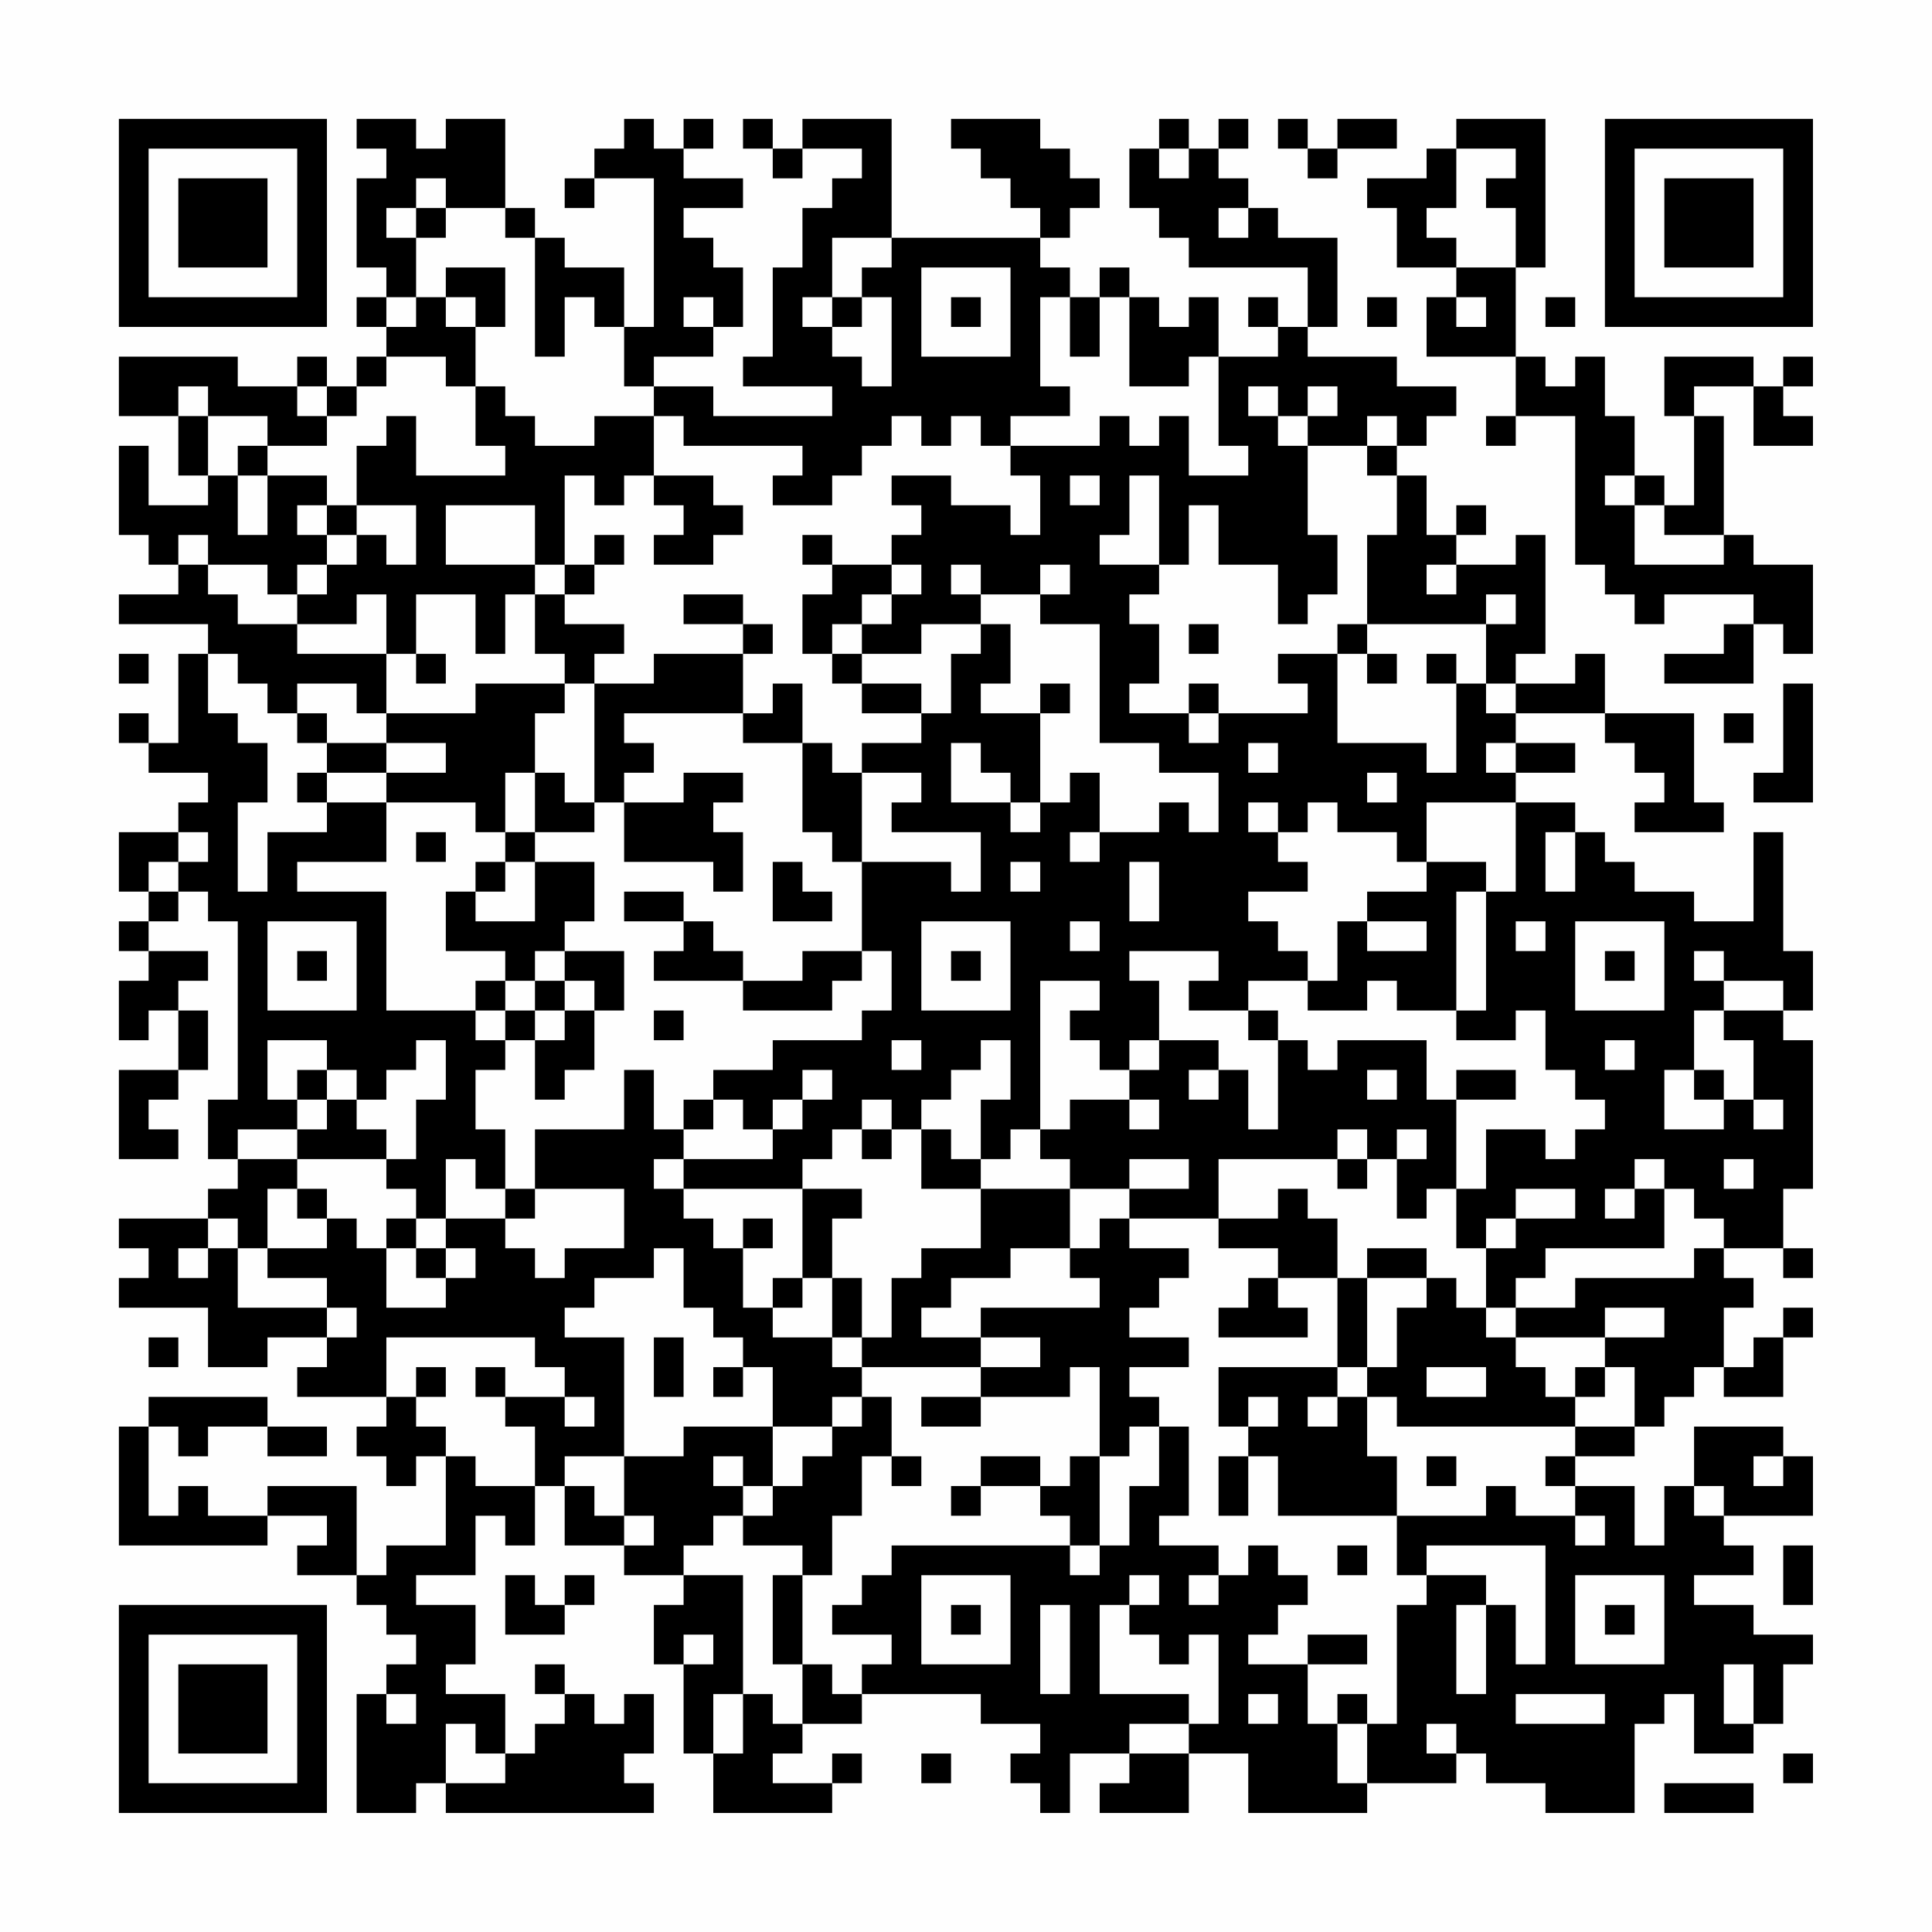 <?xml version="1.0" encoding="UTF-8"?>
<svg xmlns="http://www.w3.org/2000/svg" version="1.1" width="300" height="300" viewBox="0 0 300 300"><rect x="0" y="0" width="300" height="300" fill="#fefefe"/><g transform="scale(4.615)"><g transform="translate(4,4)"><path fill-rule="evenodd" d="M8 0L8 1L9 1L9 2L8 2L8 5L9 5L9 6L8 6L8 7L9 7L9 8L8 8L8 9L7 9L7 8L6 8L6 9L4 9L4 8L0 8L0 10L2 10L2 12L3 12L3 13L1 13L1 11L0 11L0 14L1 14L1 15L2 15L2 16L0 16L0 17L3 17L3 18L2 18L2 21L1 21L1 20L0 20L0 21L1 21L1 22L3 22L3 23L2 23L2 24L0 24L0 26L1 26L1 27L0 27L0 28L1 28L1 29L0 29L0 31L1 31L1 30L2 30L2 32L0 32L0 35L2 35L2 34L1 34L1 33L2 33L2 32L3 32L3 30L2 30L2 29L3 29L3 28L1 28L1 27L2 27L2 26L3 26L3 27L4 27L4 33L3 33L3 35L4 35L4 36L3 36L3 37L0 37L0 38L1 38L1 39L0 39L0 40L3 40L3 42L5 42L5 41L7 41L7 42L6 42L6 43L9 43L9 44L8 44L8 45L9 45L9 46L10 46L10 45L11 45L11 48L9 48L9 49L8 49L8 46L5 46L5 47L3 47L3 46L2 46L2 47L1 47L1 44L2 44L2 45L3 45L3 44L5 44L5 45L7 45L7 44L5 44L5 43L1 43L1 44L0 44L0 48L5 48L5 47L7 47L7 48L6 48L6 49L8 49L8 50L9 50L9 51L10 51L10 52L9 52L9 53L8 53L8 57L10 57L10 56L11 56L11 57L18 57L18 56L17 56L17 55L18 55L18 53L17 53L17 54L16 54L16 53L15 53L15 52L14 52L14 53L15 53L15 54L14 54L14 55L13 55L13 53L11 53L11 52L12 52L12 50L10 50L10 49L12 49L12 47L13 47L13 48L14 48L14 46L15 46L15 48L17 48L17 49L19 49L19 50L18 50L18 52L19 52L19 55L20 55L20 57L24 57L24 56L25 56L25 55L24 55L24 56L22 56L22 55L23 55L23 54L25 54L25 53L29 53L29 54L31 54L31 55L30 55L30 56L31 56L31 57L32 57L32 55L34 55L34 56L33 56L33 57L36 57L36 55L38 55L38 57L42 57L42 56L45 56L45 55L46 55L46 56L48 56L48 57L51 57L51 54L52 54L52 53L53 53L53 55L55 55L55 54L56 54L56 52L57 52L57 51L55 51L55 50L53 50L53 49L55 49L55 48L54 48L54 47L57 47L57 45L56 45L56 44L53 44L53 46L52 46L52 48L51 48L51 46L49 46L49 45L51 45L51 44L52 44L52 43L53 43L53 42L54 42L54 43L56 43L56 41L57 41L57 40L56 40L56 41L55 41L55 42L54 42L54 40L55 40L55 39L54 39L54 38L56 38L56 39L57 39L57 38L56 38L56 36L57 36L57 31L56 31L56 30L57 30L57 28L56 28L56 24L55 24L55 27L53 27L53 26L51 26L51 25L50 25L50 24L49 24L49 23L47 23L47 22L49 22L49 21L47 21L47 20L50 20L50 21L51 21L51 22L52 22L52 23L51 23L51 24L54 24L54 23L53 23L53 20L50 20L50 18L49 18L49 19L47 19L47 18L48 18L48 14L47 14L47 15L45 15L45 14L46 14L46 13L45 13L45 14L44 14L44 12L43 12L43 11L44 11L44 10L45 10L45 9L43 9L43 8L40 8L40 7L41 7L41 4L39 4L39 3L38 3L38 2L37 2L37 1L38 1L38 0L37 0L37 1L36 1L36 0L35 0L35 1L34 1L34 3L35 3L35 4L36 4L36 5L40 5L40 7L39 7L39 6L38 6L38 7L39 7L39 8L37 8L37 6L36 6L36 7L35 7L35 6L34 6L34 5L33 5L33 6L32 6L32 5L31 5L31 4L32 4L32 3L33 3L33 2L32 2L32 1L31 1L31 0L28 0L28 1L29 1L29 2L30 2L30 3L31 3L31 4L26 4L26 0L23 0L23 1L22 1L22 0L21 0L21 1L22 1L22 2L23 2L23 1L25 1L25 2L24 2L24 3L23 3L23 5L22 5L22 8L21 8L21 9L24 9L24 10L20 10L20 9L18 9L18 8L20 8L20 7L21 7L21 5L20 5L20 4L19 4L19 3L21 3L21 2L19 2L19 1L20 1L20 0L19 0L19 1L18 1L18 0L17 0L17 1L16 1L16 2L15 2L15 3L16 3L16 2L18 2L18 7L17 7L17 5L15 5L15 4L14 4L14 3L13 3L13 0L11 0L11 1L10 1L10 0ZM39 0L39 1L40 1L40 2L41 2L41 1L43 1L43 0L41 0L41 1L40 1L40 0ZM45 0L45 1L44 1L44 2L42 2L42 3L43 3L43 5L45 5L45 6L44 6L44 8L47 8L47 10L46 10L46 11L47 11L47 10L49 10L49 15L50 15L50 16L51 16L51 17L52 17L52 16L55 16L55 17L54 17L54 18L52 18L52 19L55 19L55 17L56 17L56 18L57 18L57 15L55 15L55 14L54 14L54 10L53 10L53 9L55 9L55 11L57 11L57 10L56 10L56 9L57 9L57 8L56 8L56 9L55 9L55 8L52 8L52 10L53 10L53 13L52 13L52 12L51 12L51 10L50 10L50 8L49 8L49 9L48 9L48 8L47 8L47 5L48 5L48 0ZM35 1L35 2L36 2L36 1ZM45 1L45 3L44 3L44 4L45 4L45 5L47 5L47 3L46 3L46 2L47 2L47 1ZM10 2L10 3L9 3L9 4L10 4L10 6L9 6L9 7L10 7L10 6L11 6L11 7L12 7L12 9L11 9L11 8L9 8L9 9L8 9L8 10L7 10L7 9L6 9L6 10L7 10L7 11L5 11L5 10L3 10L3 9L2 9L2 10L3 10L3 12L4 12L4 14L5 14L5 12L7 12L7 13L6 13L6 14L7 14L7 15L6 15L6 16L5 16L5 15L3 15L3 14L2 14L2 15L3 15L3 16L4 16L4 17L6 17L6 18L9 18L9 20L8 20L8 19L6 19L6 20L5 20L5 19L4 19L4 18L3 18L3 20L4 20L4 21L5 21L5 23L4 23L4 26L5 26L5 24L7 24L7 23L9 23L9 25L6 25L6 26L9 26L9 30L12 30L12 31L13 31L13 32L12 32L12 34L13 34L13 36L12 36L12 35L11 35L11 37L10 37L10 36L9 36L9 35L10 35L10 33L11 33L11 31L10 31L10 32L9 32L9 33L8 33L8 32L7 32L7 31L5 31L5 33L6 33L6 34L4 34L4 35L6 35L6 36L5 36L5 38L4 38L4 37L3 37L3 38L2 38L2 39L3 39L3 38L4 38L4 40L7 40L7 41L8 41L8 40L7 40L7 39L5 39L5 38L7 38L7 37L8 37L8 38L9 38L9 40L11 40L11 39L12 39L12 38L11 38L11 37L13 37L13 38L14 38L14 39L15 39L15 38L17 38L17 36L14 36L14 34L17 34L17 32L18 32L18 34L19 34L19 35L18 35L18 36L19 36L19 37L20 37L20 38L21 38L21 40L22 40L22 41L24 41L24 42L25 42L25 43L24 43L24 44L22 44L22 42L21 42L21 41L20 41L20 40L19 40L19 38L18 38L18 39L16 39L16 40L15 40L15 41L17 41L17 45L15 45L15 46L16 46L16 47L17 47L17 48L18 48L18 47L17 47L17 45L19 45L19 44L22 44L22 46L21 46L21 45L20 45L20 46L21 46L21 47L20 47L20 48L19 48L19 49L21 49L21 53L20 53L20 55L21 55L21 53L22 53L22 54L23 54L23 52L24 52L24 53L25 53L25 52L26 52L26 51L24 51L24 50L25 50L25 49L26 49L26 48L32 48L32 49L33 49L33 48L34 48L34 46L35 46L35 44L36 44L36 47L35 47L35 48L37 48L37 49L36 49L36 50L37 50L37 49L38 49L38 48L39 48L39 49L40 49L40 50L39 50L39 51L38 51L38 52L40 52L40 54L41 54L41 56L42 56L42 54L43 54L43 50L44 50L44 49L46 49L46 50L45 50L45 53L46 53L46 50L47 50L47 52L48 52L48 48L44 48L44 49L43 49L43 47L46 47L46 46L47 46L47 47L49 47L49 48L50 48L50 47L49 47L49 46L48 46L48 45L49 45L49 44L51 44L51 42L50 42L50 41L52 41L52 40L50 40L50 41L47 41L47 40L49 40L49 39L53 39L53 38L54 38L54 37L53 37L53 36L52 36L52 35L51 35L51 36L50 36L50 37L51 37L51 36L52 36L52 38L48 38L48 39L47 39L47 40L46 40L46 38L47 38L47 37L49 37L49 36L47 36L47 37L46 37L46 38L45 38L45 36L46 36L46 34L48 34L48 35L49 35L49 34L50 34L50 33L49 33L49 32L48 32L48 30L47 30L47 31L45 31L45 30L46 30L46 26L47 26L47 23L44 23L44 25L43 25L43 24L41 24L41 23L40 23L40 24L39 24L39 23L38 23L38 24L39 24L39 25L40 25L40 26L38 26L38 27L39 27L39 28L40 28L40 29L38 29L38 30L36 30L36 29L37 29L37 28L34 28L34 29L35 29L35 31L34 31L34 32L33 32L33 31L32 31L32 30L33 30L33 29L31 29L31 34L30 34L30 35L29 35L29 33L30 33L30 31L29 31L29 32L28 32L28 33L27 33L27 34L26 34L26 33L25 33L25 34L24 34L24 35L23 35L23 36L19 36L19 35L22 35L22 34L23 34L23 33L24 33L24 32L23 32L23 33L22 33L22 34L21 34L21 33L20 33L20 32L22 32L22 31L25 31L25 30L26 30L26 28L25 28L25 25L28 25L28 26L29 26L29 24L26 24L26 23L27 23L27 22L25 22L25 21L27 21L27 20L28 20L28 18L29 18L29 17L30 17L30 19L29 19L29 20L31 20L31 23L30 23L30 22L29 22L29 21L28 21L28 23L30 23L30 24L31 24L31 23L32 23L32 22L33 22L33 24L32 24L32 25L33 25L33 24L35 24L35 23L36 23L36 24L37 24L37 22L35 22L35 21L33 21L33 17L31 17L31 16L32 16L32 15L31 15L31 16L29 16L29 15L28 15L28 16L29 16L29 17L27 17L27 18L25 18L25 17L26 17L26 16L27 16L27 15L26 15L26 14L27 14L27 13L26 13L26 12L28 12L28 13L30 13L30 14L31 14L31 12L30 12L30 11L33 11L33 10L34 10L34 11L35 11L35 10L36 10L36 12L38 12L38 11L37 11L37 8L36 8L36 9L34 9L34 6L33 6L33 8L32 8L32 6L31 6L31 9L32 9L32 10L30 10L30 11L29 11L29 10L28 10L28 11L27 11L27 10L26 10L26 11L25 11L25 12L24 12L24 13L22 13L22 12L23 12L23 11L19 11L19 10L18 10L18 9L17 9L17 7L16 7L16 6L15 6L15 8L14 8L14 4L13 4L13 3L11 3L11 2ZM10 3L10 4L11 4L11 3ZM37 3L37 4L38 4L38 3ZM24 4L24 6L23 6L23 7L24 7L24 8L25 8L25 9L26 9L26 6L25 6L25 5L26 5L26 4ZM11 5L11 6L12 6L12 7L13 7L13 5ZM27 5L27 8L30 8L30 5ZM19 6L19 7L20 7L20 6ZM24 6L24 7L25 7L25 6ZM28 6L28 7L29 7L29 6ZM42 6L42 7L43 7L43 6ZM45 6L45 7L46 7L46 6ZM48 6L48 7L49 7L49 6ZM12 9L12 11L13 11L13 12L10 12L10 10L9 10L9 11L8 11L8 13L7 13L7 14L8 14L8 15L7 15L7 16L6 16L6 17L8 17L8 16L9 16L9 18L10 18L10 19L11 19L11 18L10 18L10 16L12 16L12 18L13 18L13 16L14 16L14 18L15 18L15 19L12 19L12 20L9 20L9 21L7 21L7 20L6 20L6 21L7 21L7 22L6 22L6 23L7 23L7 22L9 22L9 23L12 23L12 24L13 24L13 25L12 25L12 26L11 26L11 28L13 28L13 29L12 29L12 30L13 30L13 31L14 31L14 33L15 33L15 32L16 32L16 30L17 30L17 28L15 28L15 27L16 27L16 25L14 25L14 24L16 24L16 23L17 23L17 25L20 25L20 26L21 26L21 24L20 24L20 23L21 23L21 22L19 22L19 23L17 23L17 22L18 22L18 21L17 21L17 20L21 20L21 21L23 21L23 24L24 24L24 25L25 25L25 22L24 22L24 21L23 21L23 19L22 19L22 20L21 20L21 18L22 18L22 17L21 17L21 16L19 16L19 17L21 17L21 18L18 18L18 19L16 19L16 18L17 18L17 17L15 17L15 16L16 16L16 15L17 15L17 14L16 14L16 15L15 15L15 12L16 12L16 13L17 13L17 12L18 12L18 13L19 13L19 14L18 14L18 15L20 15L20 14L21 14L21 13L20 13L20 12L18 12L18 10L16 10L16 11L14 11L14 10L13 10L13 9ZM38 9L38 10L39 10L39 11L40 11L40 14L41 14L41 16L40 16L40 17L39 17L39 15L37 15L37 13L36 13L36 15L35 15L35 12L34 12L34 14L33 14L33 15L35 15L35 16L34 16L34 17L35 17L35 19L34 19L34 20L36 20L36 21L37 21L37 20L40 20L40 19L39 19L39 18L41 18L41 21L44 21L44 22L45 22L45 19L46 19L46 20L47 20L47 19L46 19L46 17L47 17L47 16L46 16L46 17L42 17L42 14L43 14L43 12L42 12L42 11L43 11L43 10L42 10L42 11L40 11L40 10L41 10L41 9L40 9L40 10L39 10L39 9ZM4 11L4 12L5 12L5 11ZM32 12L32 13L33 13L33 12ZM50 12L50 13L51 13L51 15L54 15L54 14L52 14L52 13L51 13L51 12ZM8 13L8 14L9 14L9 15L10 15L10 13ZM11 13L11 15L14 15L14 16L15 16L15 15L14 15L14 13ZM23 14L23 15L24 15L24 16L23 16L23 18L24 18L24 19L25 19L25 20L27 20L27 19L25 19L25 18L24 18L24 17L25 17L25 16L26 16L26 15L24 15L24 14ZM44 15L44 16L45 16L45 15ZM36 17L36 18L37 18L37 17ZM41 17L41 18L42 18L42 19L43 19L43 18L42 18L42 17ZM0 18L0 19L1 19L1 18ZM44 18L44 19L45 19L45 18ZM15 19L15 20L14 20L14 22L13 22L13 24L14 24L14 22L15 22L15 23L16 23L16 19ZM31 19L31 20L32 20L32 19ZM36 19L36 20L37 20L37 19ZM56 19L56 22L55 22L55 23L57 23L57 19ZM54 20L54 21L55 21L55 20ZM9 21L9 22L11 22L11 21ZM38 21L38 22L39 22L39 21ZM46 21L46 22L47 22L47 21ZM42 22L42 23L43 23L43 22ZM2 24L2 25L1 25L1 26L2 26L2 25L3 25L3 24ZM10 24L10 25L11 25L11 24ZM48 24L48 26L49 26L49 24ZM13 25L13 26L12 26L12 27L14 27L14 25ZM22 25L22 27L24 27L24 26L23 26L23 25ZM30 25L30 26L31 26L31 25ZM34 25L34 27L35 27L35 25ZM44 25L44 26L42 26L42 27L41 27L41 29L40 29L40 30L42 30L42 29L43 29L43 30L45 30L45 26L46 26L46 25ZM17 26L17 27L19 27L19 28L18 28L18 29L21 29L21 30L24 30L24 29L25 29L25 28L23 28L23 29L21 29L21 28L20 28L20 27L19 27L19 26ZM5 27L5 30L8 30L8 27ZM27 27L27 30L30 30L30 27ZM32 27L32 28L33 28L33 27ZM42 27L42 28L44 28L44 27ZM47 27L47 28L48 28L48 27ZM49 27L49 30L52 30L52 27ZM6 28L6 29L7 29L7 28ZM14 28L14 29L13 29L13 30L14 30L14 31L15 31L15 30L16 30L16 29L15 29L15 28ZM28 28L28 29L29 29L29 28ZM50 28L50 29L51 29L51 28ZM53 28L53 29L54 29L54 30L53 30L53 32L52 32L52 34L54 34L54 33L55 33L55 34L56 34L56 33L55 33L55 31L54 31L54 30L56 30L56 29L54 29L54 28ZM14 29L14 30L15 30L15 29ZM18 30L18 31L19 31L19 30ZM38 30L38 31L39 31L39 34L38 34L38 32L37 32L37 31L35 31L35 32L34 32L34 33L32 33L32 34L31 34L31 35L32 35L32 36L29 36L29 35L28 35L28 34L27 34L27 36L29 36L29 38L27 38L27 39L26 39L26 41L25 41L25 39L24 39L24 37L25 37L25 36L23 36L23 39L22 39L22 40L23 40L23 39L24 39L24 41L25 41L25 42L29 42L29 43L27 43L27 44L29 44L29 43L32 43L32 42L33 42L33 45L32 45L32 46L31 46L31 45L29 45L29 46L28 46L28 47L29 47L29 46L31 46L31 47L32 47L32 48L33 48L33 45L34 45L34 44L35 44L35 43L34 43L34 42L36 42L36 41L34 41L34 40L35 40L35 39L36 39L36 38L34 38L34 37L37 37L37 38L39 38L39 39L38 39L38 40L37 40L37 41L40 41L40 40L39 40L39 39L41 39L41 42L37 42L37 44L38 44L38 45L37 45L37 47L38 47L38 45L39 45L39 47L43 47L43 45L42 45L42 43L43 43L43 44L49 44L49 43L50 43L50 42L49 42L49 43L48 43L48 42L47 42L47 41L46 41L46 40L45 40L45 39L44 39L44 38L42 38L42 39L41 39L41 37L40 37L40 36L39 36L39 37L37 37L37 35L41 35L41 36L42 36L42 35L43 35L43 37L44 37L44 36L45 36L45 33L47 33L47 32L45 32L45 33L44 33L44 31L41 31L41 32L40 32L40 31L39 31L39 30ZM26 31L26 32L27 32L27 31ZM50 31L50 32L51 32L51 31ZM6 32L6 33L7 33L7 34L6 34L6 35L9 35L9 34L8 34L8 33L7 33L7 32ZM36 32L36 33L37 33L37 32ZM42 32L42 33L43 33L43 32ZM53 32L53 33L54 33L54 32ZM19 33L19 34L20 34L20 33ZM34 33L34 34L35 34L35 33ZM25 34L25 35L26 35L26 34ZM41 34L41 35L42 35L42 34ZM43 34L43 35L44 35L44 34ZM34 35L34 36L32 36L32 38L30 38L30 39L28 39L28 40L27 40L27 41L29 41L29 42L31 42L31 41L29 41L29 40L33 40L33 39L32 39L32 38L33 38L33 37L34 37L34 36L36 36L36 35ZM54 35L54 36L55 36L55 35ZM6 36L6 37L7 37L7 36ZM13 36L13 37L14 37L14 36ZM9 37L9 38L10 38L10 39L11 39L11 38L10 38L10 37ZM21 37L21 38L22 38L22 37ZM42 39L42 42L41 42L41 43L40 43L40 44L41 44L41 43L42 43L42 42L43 42L43 40L44 40L44 39ZM1 41L1 42L2 42L2 41ZM9 41L9 43L10 43L10 44L11 44L11 45L12 45L12 46L14 46L14 44L13 44L13 43L15 43L15 44L16 44L16 43L15 43L15 42L14 42L14 41ZM18 41L18 43L19 43L19 41ZM10 42L10 43L11 43L11 42ZM12 42L12 43L13 43L13 42ZM20 42L20 43L21 43L21 42ZM44 42L44 43L46 43L46 42ZM25 43L25 44L24 44L24 45L23 45L23 46L22 46L22 47L21 47L21 48L23 48L23 49L22 49L22 52L23 52L23 49L24 49L24 47L25 47L25 45L26 45L26 46L27 46L27 45L26 45L26 43ZM38 43L38 44L39 44L39 43ZM44 45L44 46L45 46L45 45ZM55 45L55 46L56 46L56 45ZM53 46L53 47L54 47L54 46ZM41 48L41 49L42 49L42 48ZM56 48L56 50L57 50L57 48ZM13 49L13 51L15 51L15 50L16 50L16 49L15 49L15 50L14 50L14 49ZM27 49L27 52L30 52L30 49ZM34 49L34 50L33 50L33 53L36 53L36 54L34 54L34 55L36 55L36 54L37 54L37 51L36 51L36 52L35 52L35 51L34 51L34 50L35 50L35 49ZM49 49L49 52L52 52L52 49ZM28 50L28 51L29 51L29 50ZM31 50L31 53L32 53L32 50ZM50 50L50 51L51 51L51 50ZM19 51L19 52L20 52L20 51ZM40 51L40 52L42 52L42 51ZM54 52L54 54L55 54L55 52ZM9 53L9 54L10 54L10 53ZM38 53L38 54L39 54L39 53ZM41 53L41 54L42 54L42 53ZM47 53L47 54L50 54L50 53ZM11 54L11 56L13 56L13 55L12 55L12 54ZM44 54L44 55L45 55L45 54ZM27 55L27 56L28 56L28 55ZM56 55L56 56L57 56L57 55ZM52 56L52 57L55 57L55 56ZM0 0L0 7L7 7L7 0ZM1 1L1 6L6 6L6 1ZM2 2L2 5L5 5L5 2ZM50 0L50 7L57 7L57 0ZM51 1L51 6L56 6L56 1ZM52 2L52 5L55 5L55 2ZM0 50L0 57L7 57L7 50ZM1 51L1 56L6 56L6 51ZM2 52L2 55L5 55L5 52Z" fill="#000000"/></g></g></svg>
